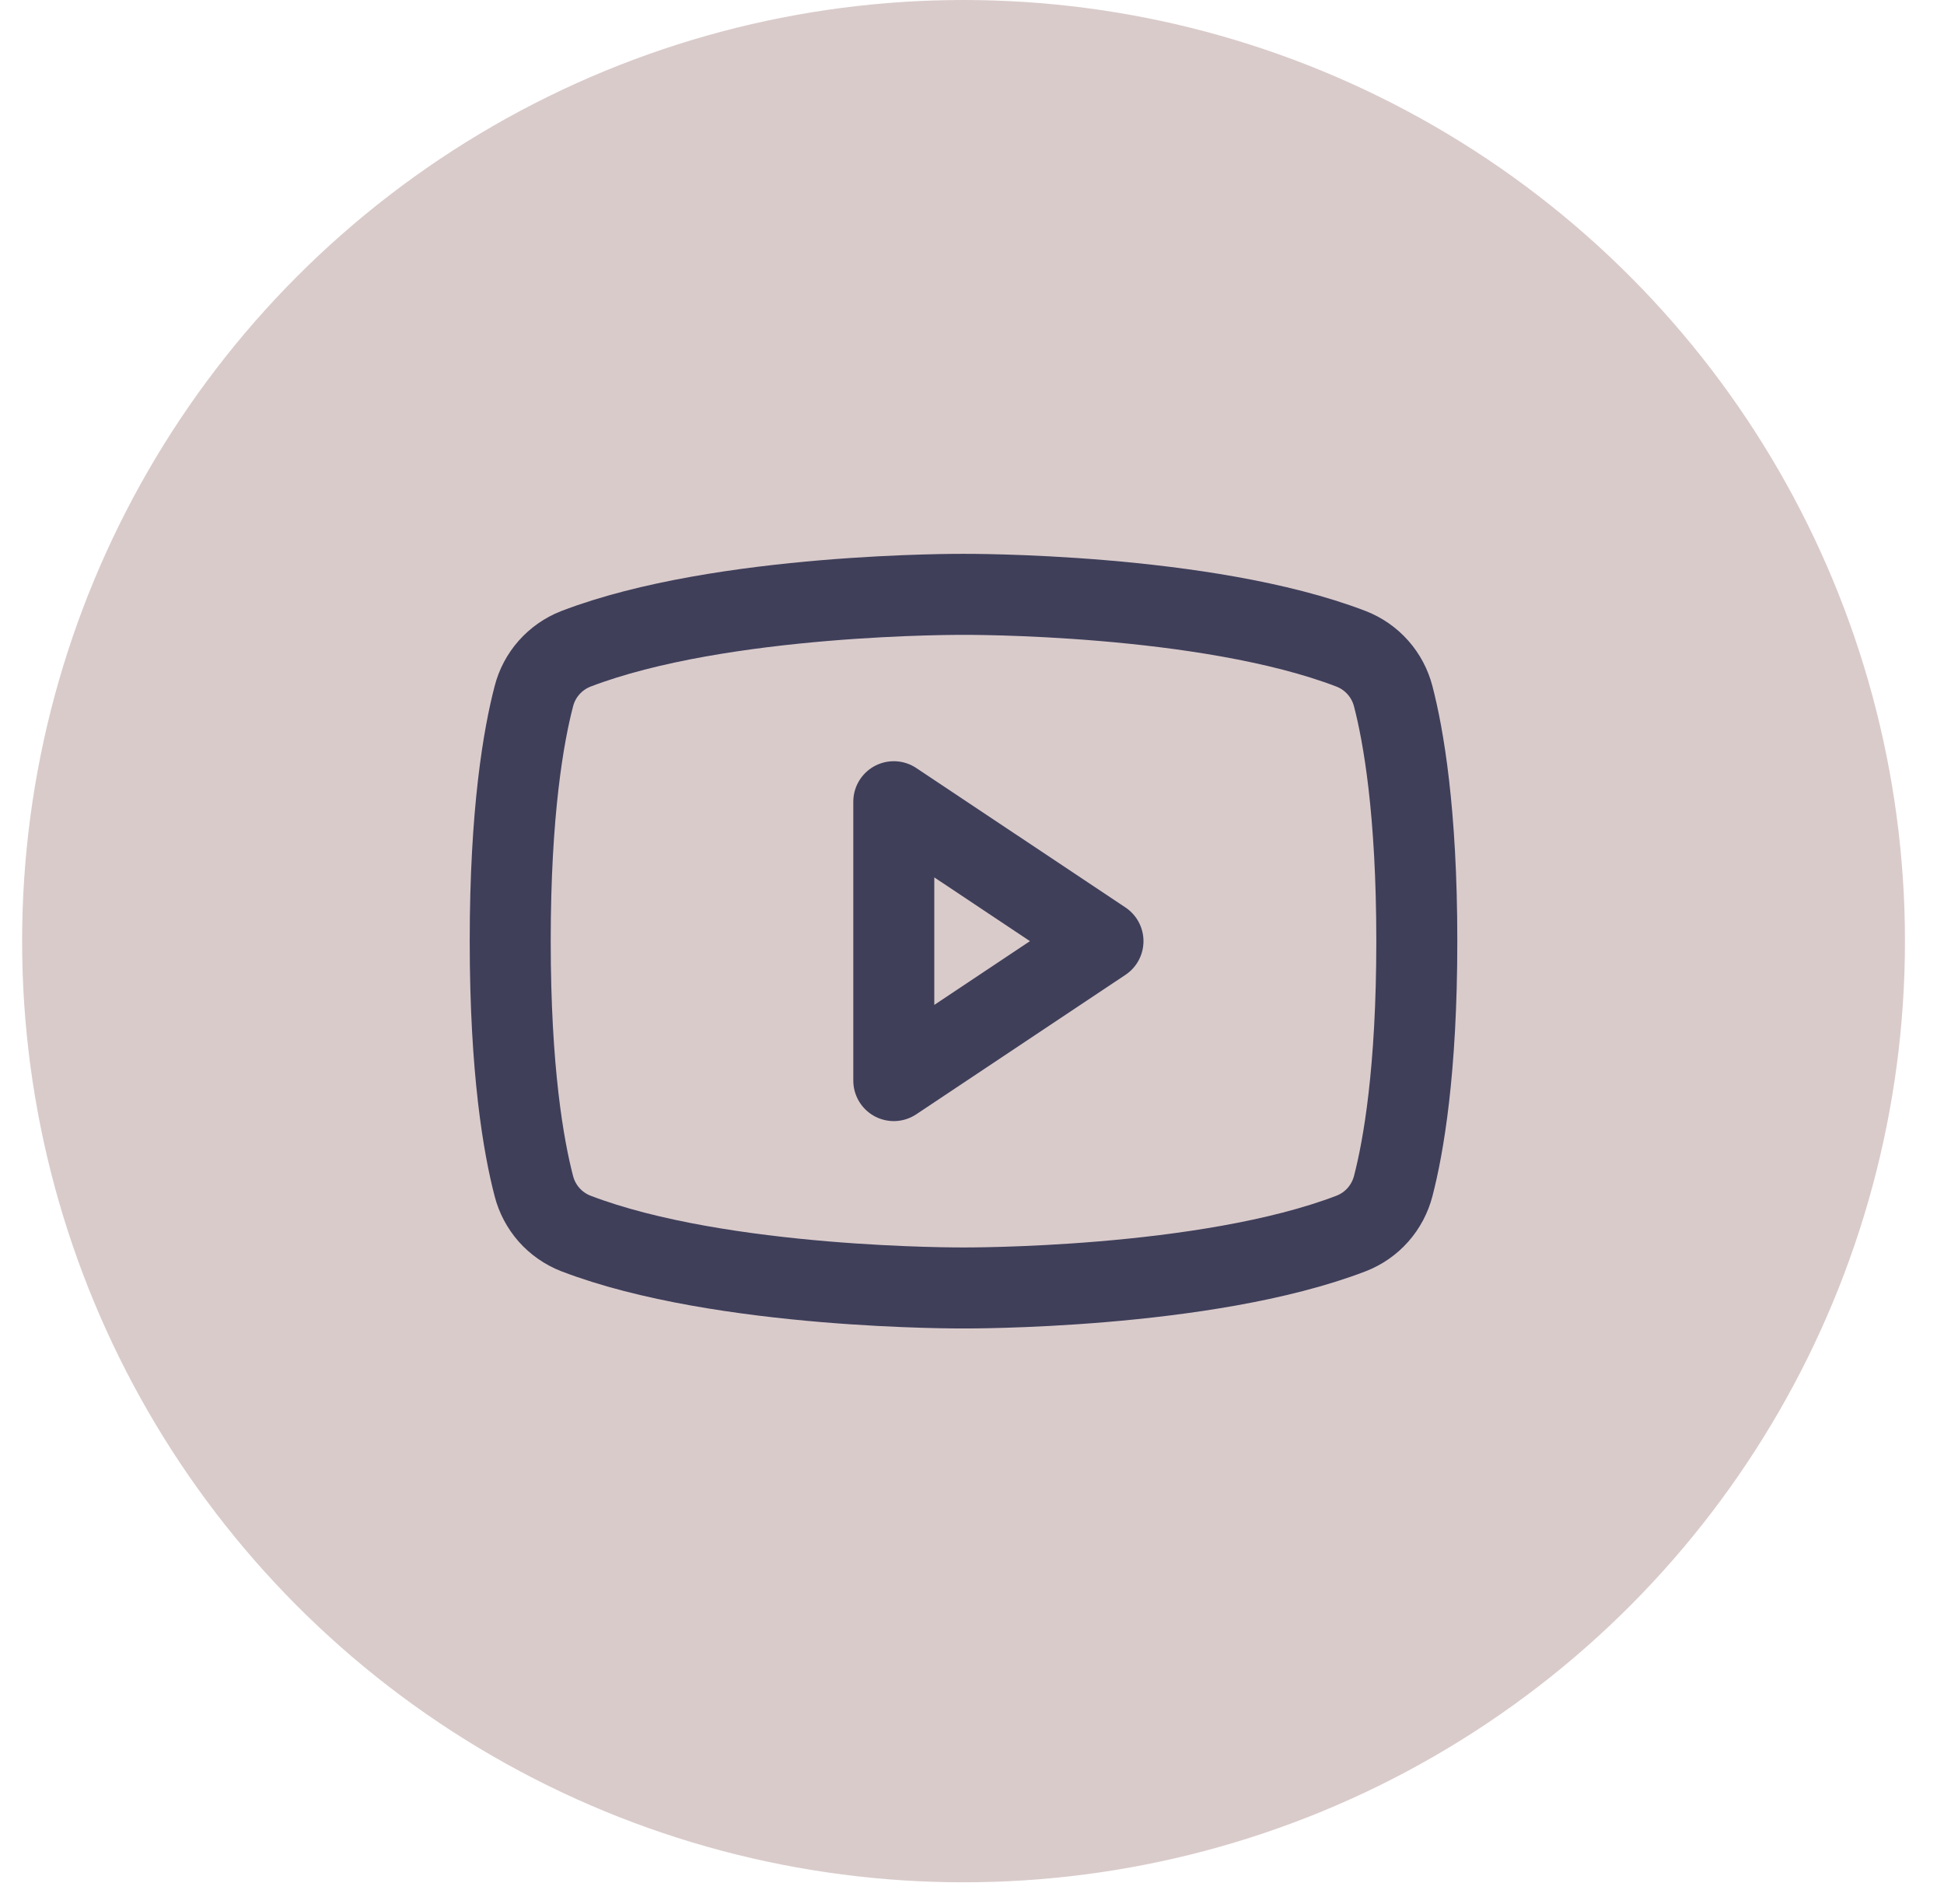 <svg width="48" height="47" viewBox="0 0 48 47" fill="none" xmlns="http://www.w3.org/2000/svg">
    <ellipse cx="23.791" cy="23.233" rx="23.245" ry="23.233" fill="#DACBCB"/>
    <path d="M27.234 23.233L22.069 19.791V26.675L27.234 23.233Z" stroke="#0B1035" stroke-opacity="0.75" stroke-width="2" stroke-linecap="round" stroke-linejoin="round"/>
    <path d="M12.598 23.233C12.598 26.434 12.929 28.311 13.181 29.277C13.248 29.54 13.377 29.784 13.557 29.988C13.738 30.192 13.964 30.349 14.217 30.448C17.82 31.832 23.791 31.794 23.791 31.794C23.791 31.794 29.761 31.832 33.364 30.448C33.617 30.349 33.844 30.192 34.024 29.988C34.204 29.784 34.333 29.54 34.401 29.277C34.652 28.312 34.983 26.434 34.983 23.233C34.983 20.033 34.652 18.155 34.401 17.19C34.333 16.926 34.204 16.682 34.024 16.479C33.844 16.275 33.617 16.117 33.364 16.018C29.761 14.634 23.791 14.672 23.791 14.672C23.791 14.672 17.82 14.634 14.217 16.018C13.964 16.117 13.738 16.275 13.557 16.479C13.377 16.682 13.248 16.926 13.181 17.19C12.929 18.155 12.598 20.033 12.598 23.233Z" stroke="#0B1035" stroke-opacity="0.75" stroke-width="2" stroke-linecap="round" stroke-linejoin="round"/>
</svg>
